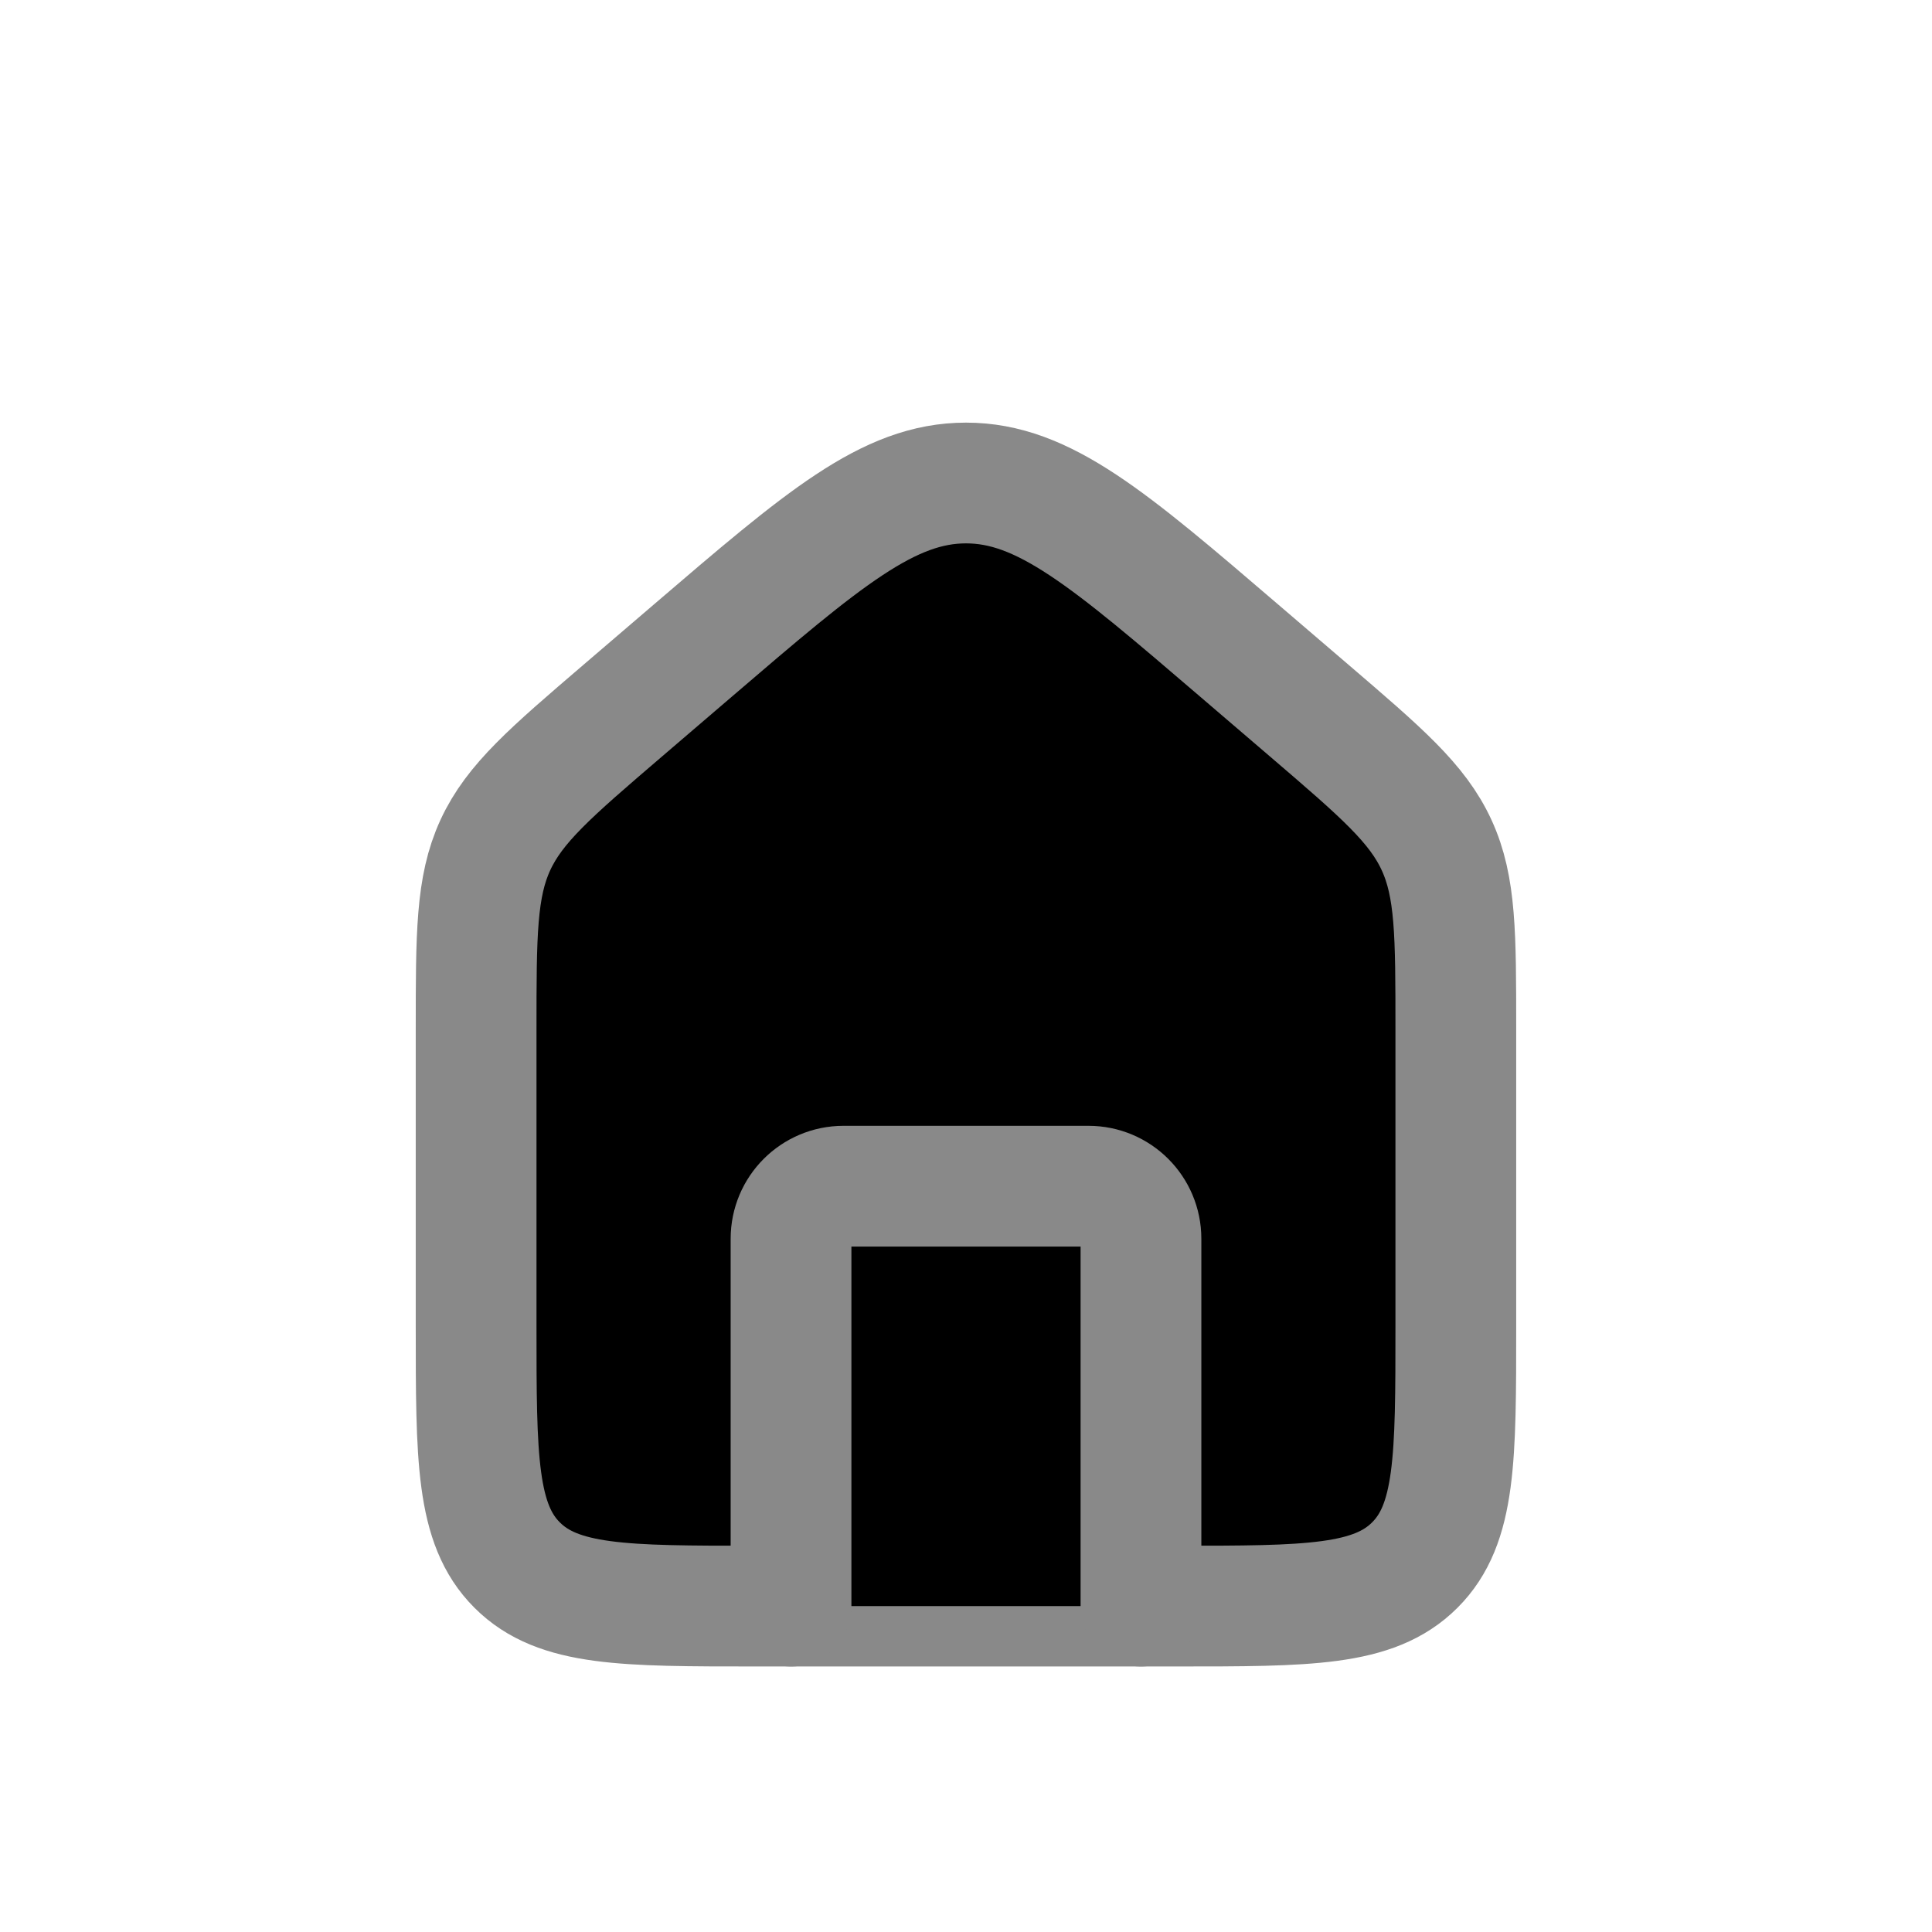 <svg width="32" height="32" viewBox="0 0 32 32" fill="current" xmlns="http://www.w3.org/2000/svg">
<path d="M7.886 17.05C7.886 15.477 7.886 14.69 8.204 13.998C8.523 13.306 9.12 12.794 10.315 11.77L11.474 10.777C13.634 8.926 14.713 8 16 8C17.286 8 18.366 8.926 20.526 10.777L21.685 11.77C22.88 12.794 23.477 13.306 23.795 13.998C24.113 14.69 24.113 15.477 24.113 17.05V21.965C24.113 24.151 24.113 25.244 23.434 25.922C22.755 26.602 21.663 26.602 19.477 26.602H12.523C10.337 26.602 9.244 26.602 8.565 25.922C7.886 25.244 7.886 24.151 7.886 21.965V17.05Z" stroke="#898989" stroke-width="2"/>
<path d="M18.898 26.602V20.517C18.898 20.036 18.508 19.647 18.028 19.647H13.972C13.491 19.647 13.102 20.036 13.102 20.517V26.602" stroke="#898989" stroke-width="2" stroke-linecap="round" stroke-linejoin="round"/>
</svg>
